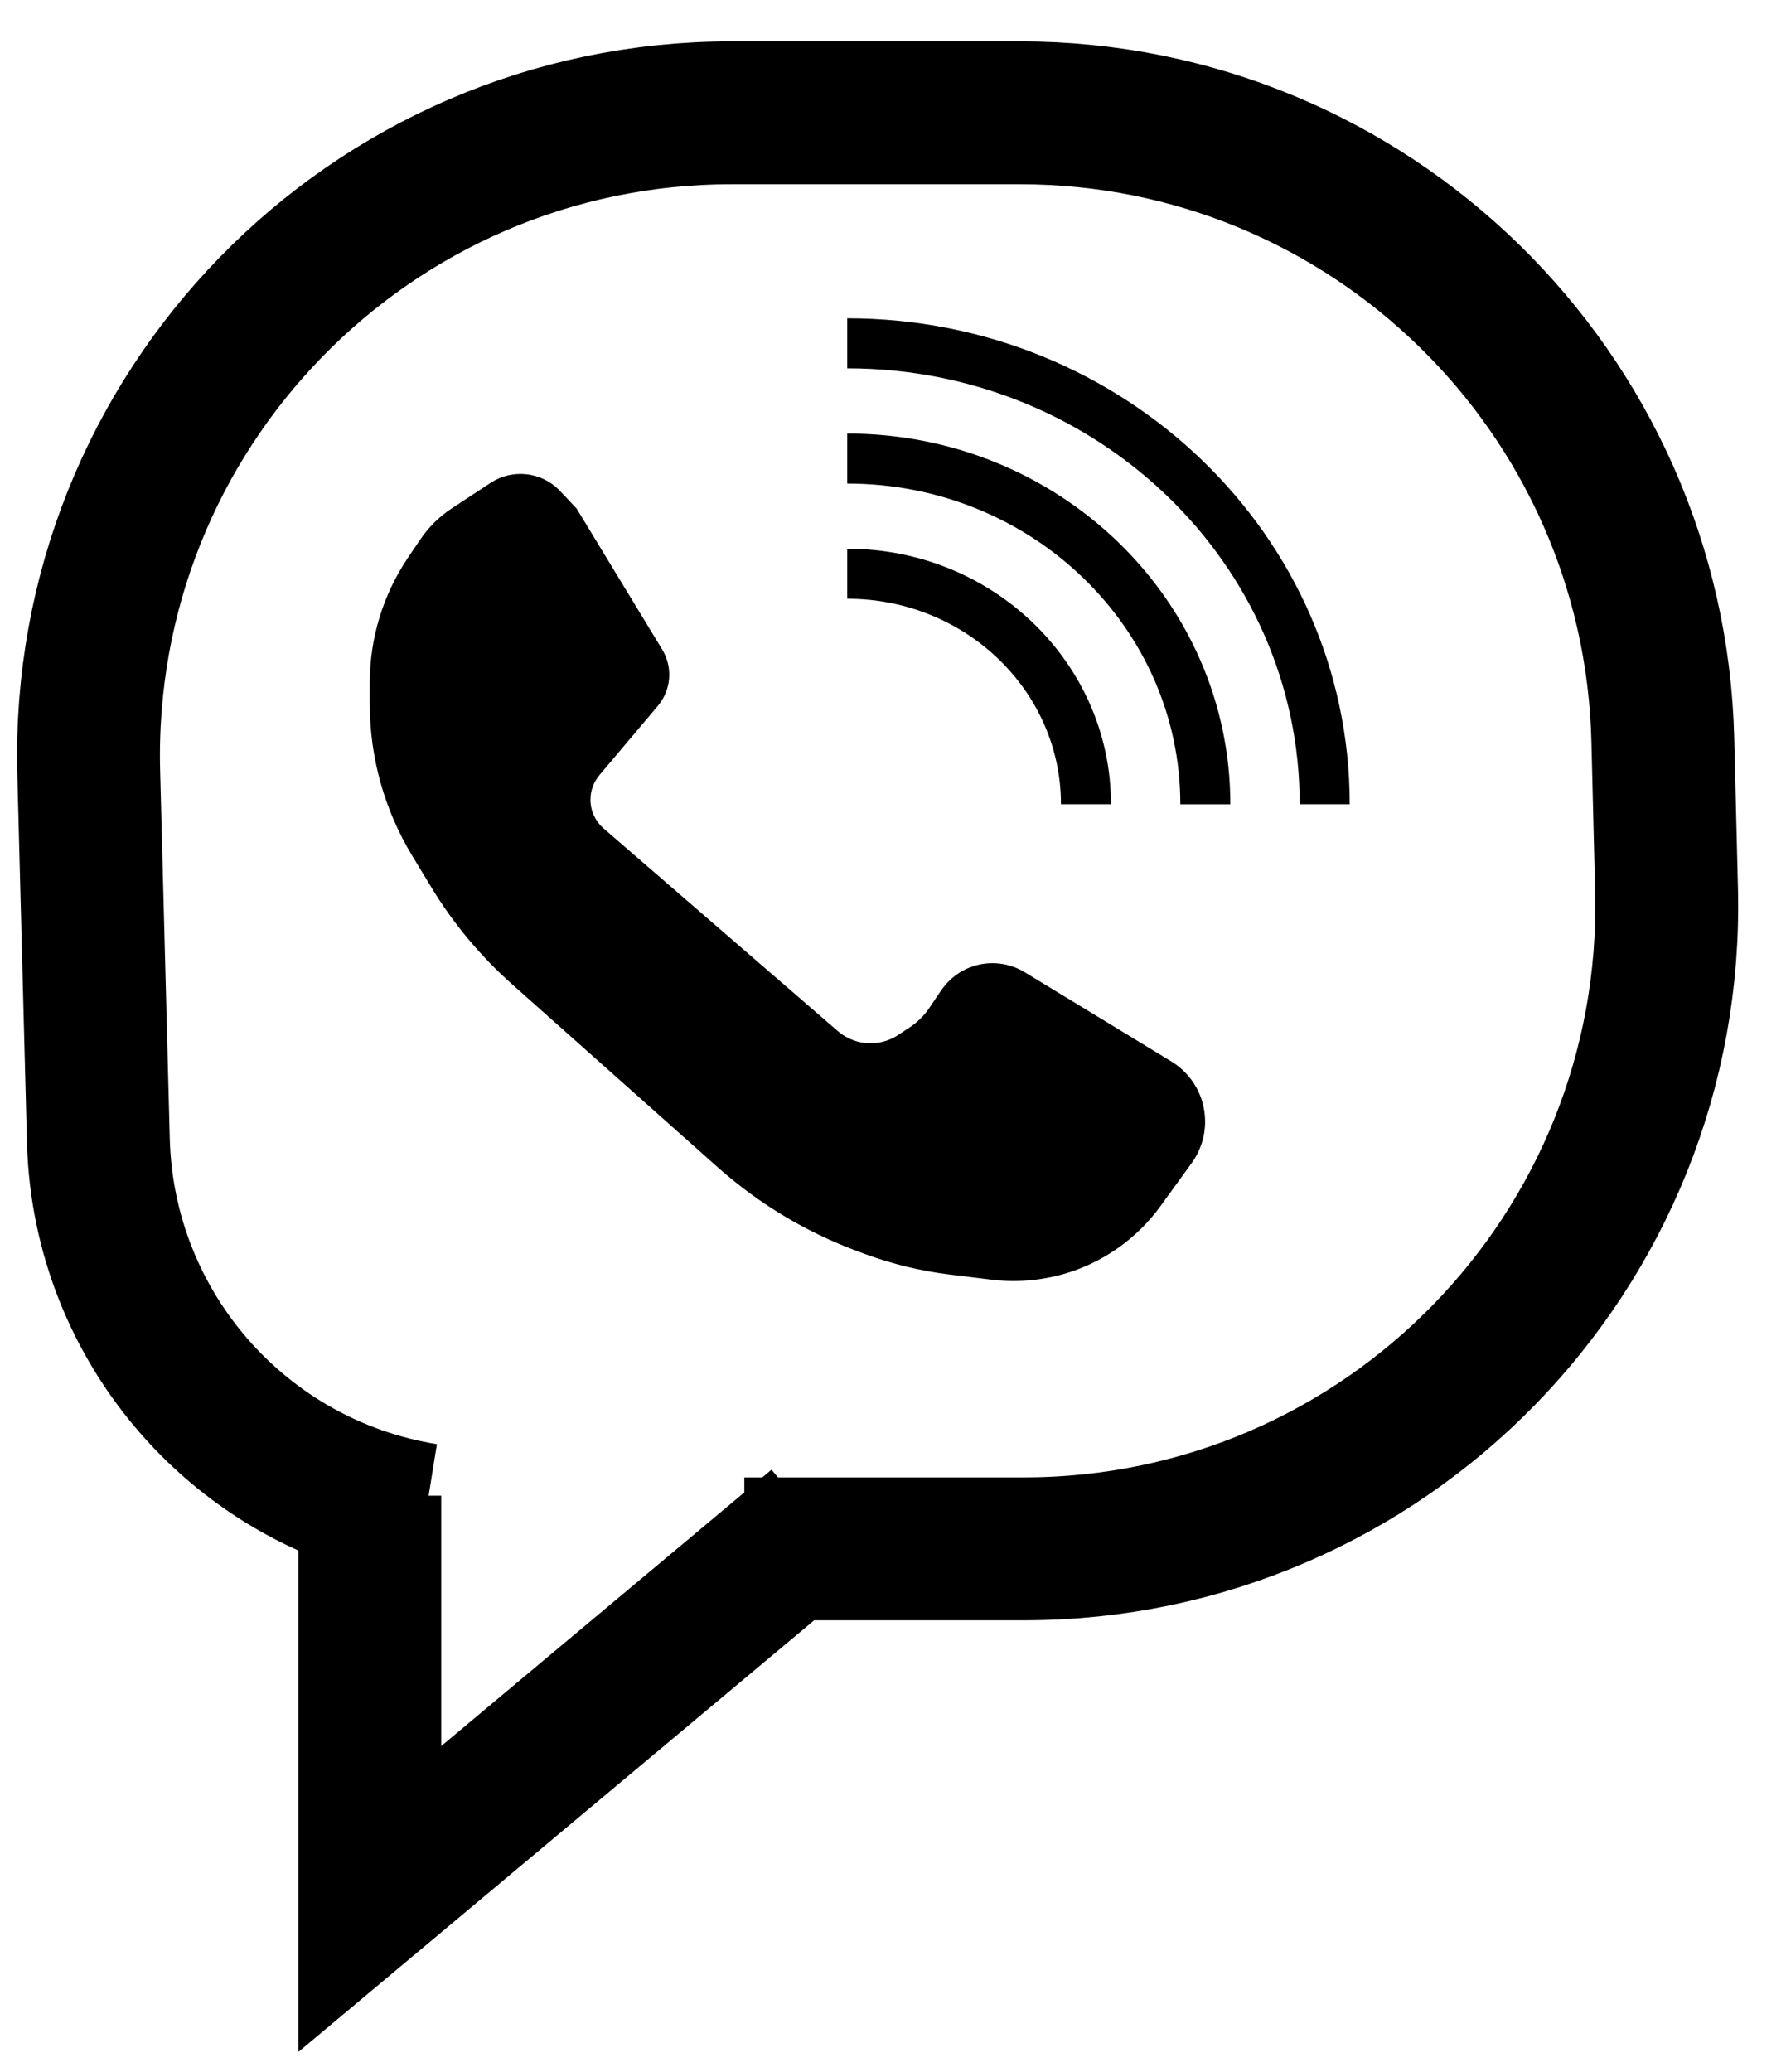 <svg width="25" height="29" viewBox="0 0 25 29" fill="none" xmlns="http://www.w3.org/2000/svg">
<path d="M8.389 10.851L9.209 9.879C9.311 9.757 9.368 9.603 9.368 9.443C9.368 9.319 9.334 9.198 9.27 9.092L8.072 7.119L7.823 6.854C7.566 6.6 7.166 6.56 6.864 6.76L6.32 7.118C6.147 7.232 5.999 7.379 5.883 7.551L5.709 7.808C5.362 8.324 5.176 8.932 5.176 9.554V9.853C5.176 10.603 5.382 11.338 5.771 11.979L6.037 12.418C6.344 12.924 6.724 13.381 7.166 13.774L10.044 16.335C10.618 16.846 11.282 17.245 12.002 17.512L12.107 17.551C12.486 17.691 12.88 17.787 13.281 17.837L13.876 17.91C14.249 17.956 14.627 17.919 14.984 17.802C15.492 17.634 15.935 17.31 16.248 16.876L16.683 16.275C16.804 16.107 16.869 15.905 16.869 15.698C16.869 15.354 16.69 15.035 16.396 14.856L14.343 13.607C14.126 13.475 13.862 13.445 13.621 13.524C13.438 13.584 13.281 13.704 13.173 13.863L13.012 14.102C12.937 14.214 12.84 14.31 12.727 14.384L12.572 14.486C12.364 14.623 12.099 14.64 11.875 14.529C11.822 14.503 11.772 14.47 11.727 14.431L8.448 11.594C8.332 11.493 8.265 11.347 8.265 11.193C8.265 11.068 8.309 10.947 8.389 10.851Z" fill="black"/>
<path d="M18.543 11.256C18.543 7.693 15.55 4.805 11.859 4.805" stroke="black" stroke-width="0.7"/>
<path d="M15.201 11.256C15.201 9.475 13.705 8.03 11.859 8.03" stroke="black" stroke-width="0.7"/>
<path d="M16.872 11.257C16.872 8.584 14.628 6.418 11.859 6.418" stroke="black" stroke-width="0.7"/>
<path d="M10.419 21.678H14.331C19.388 21.678 23.453 17.512 23.328 12.457L23.276 10.357C23.156 5.475 19.163 1.579 14.279 1.579H10.239C5.176 1.579 1.109 5.754 1.242 10.815L1.377 15.965C1.446 18.584 3.37 20.784 5.957 21.2V21.2" stroke="black" stroke-width="2"/>
<path d="M5.176 20.934V26.579L11.441 21.337" stroke="black" stroke-width="2"/>
</svg>
